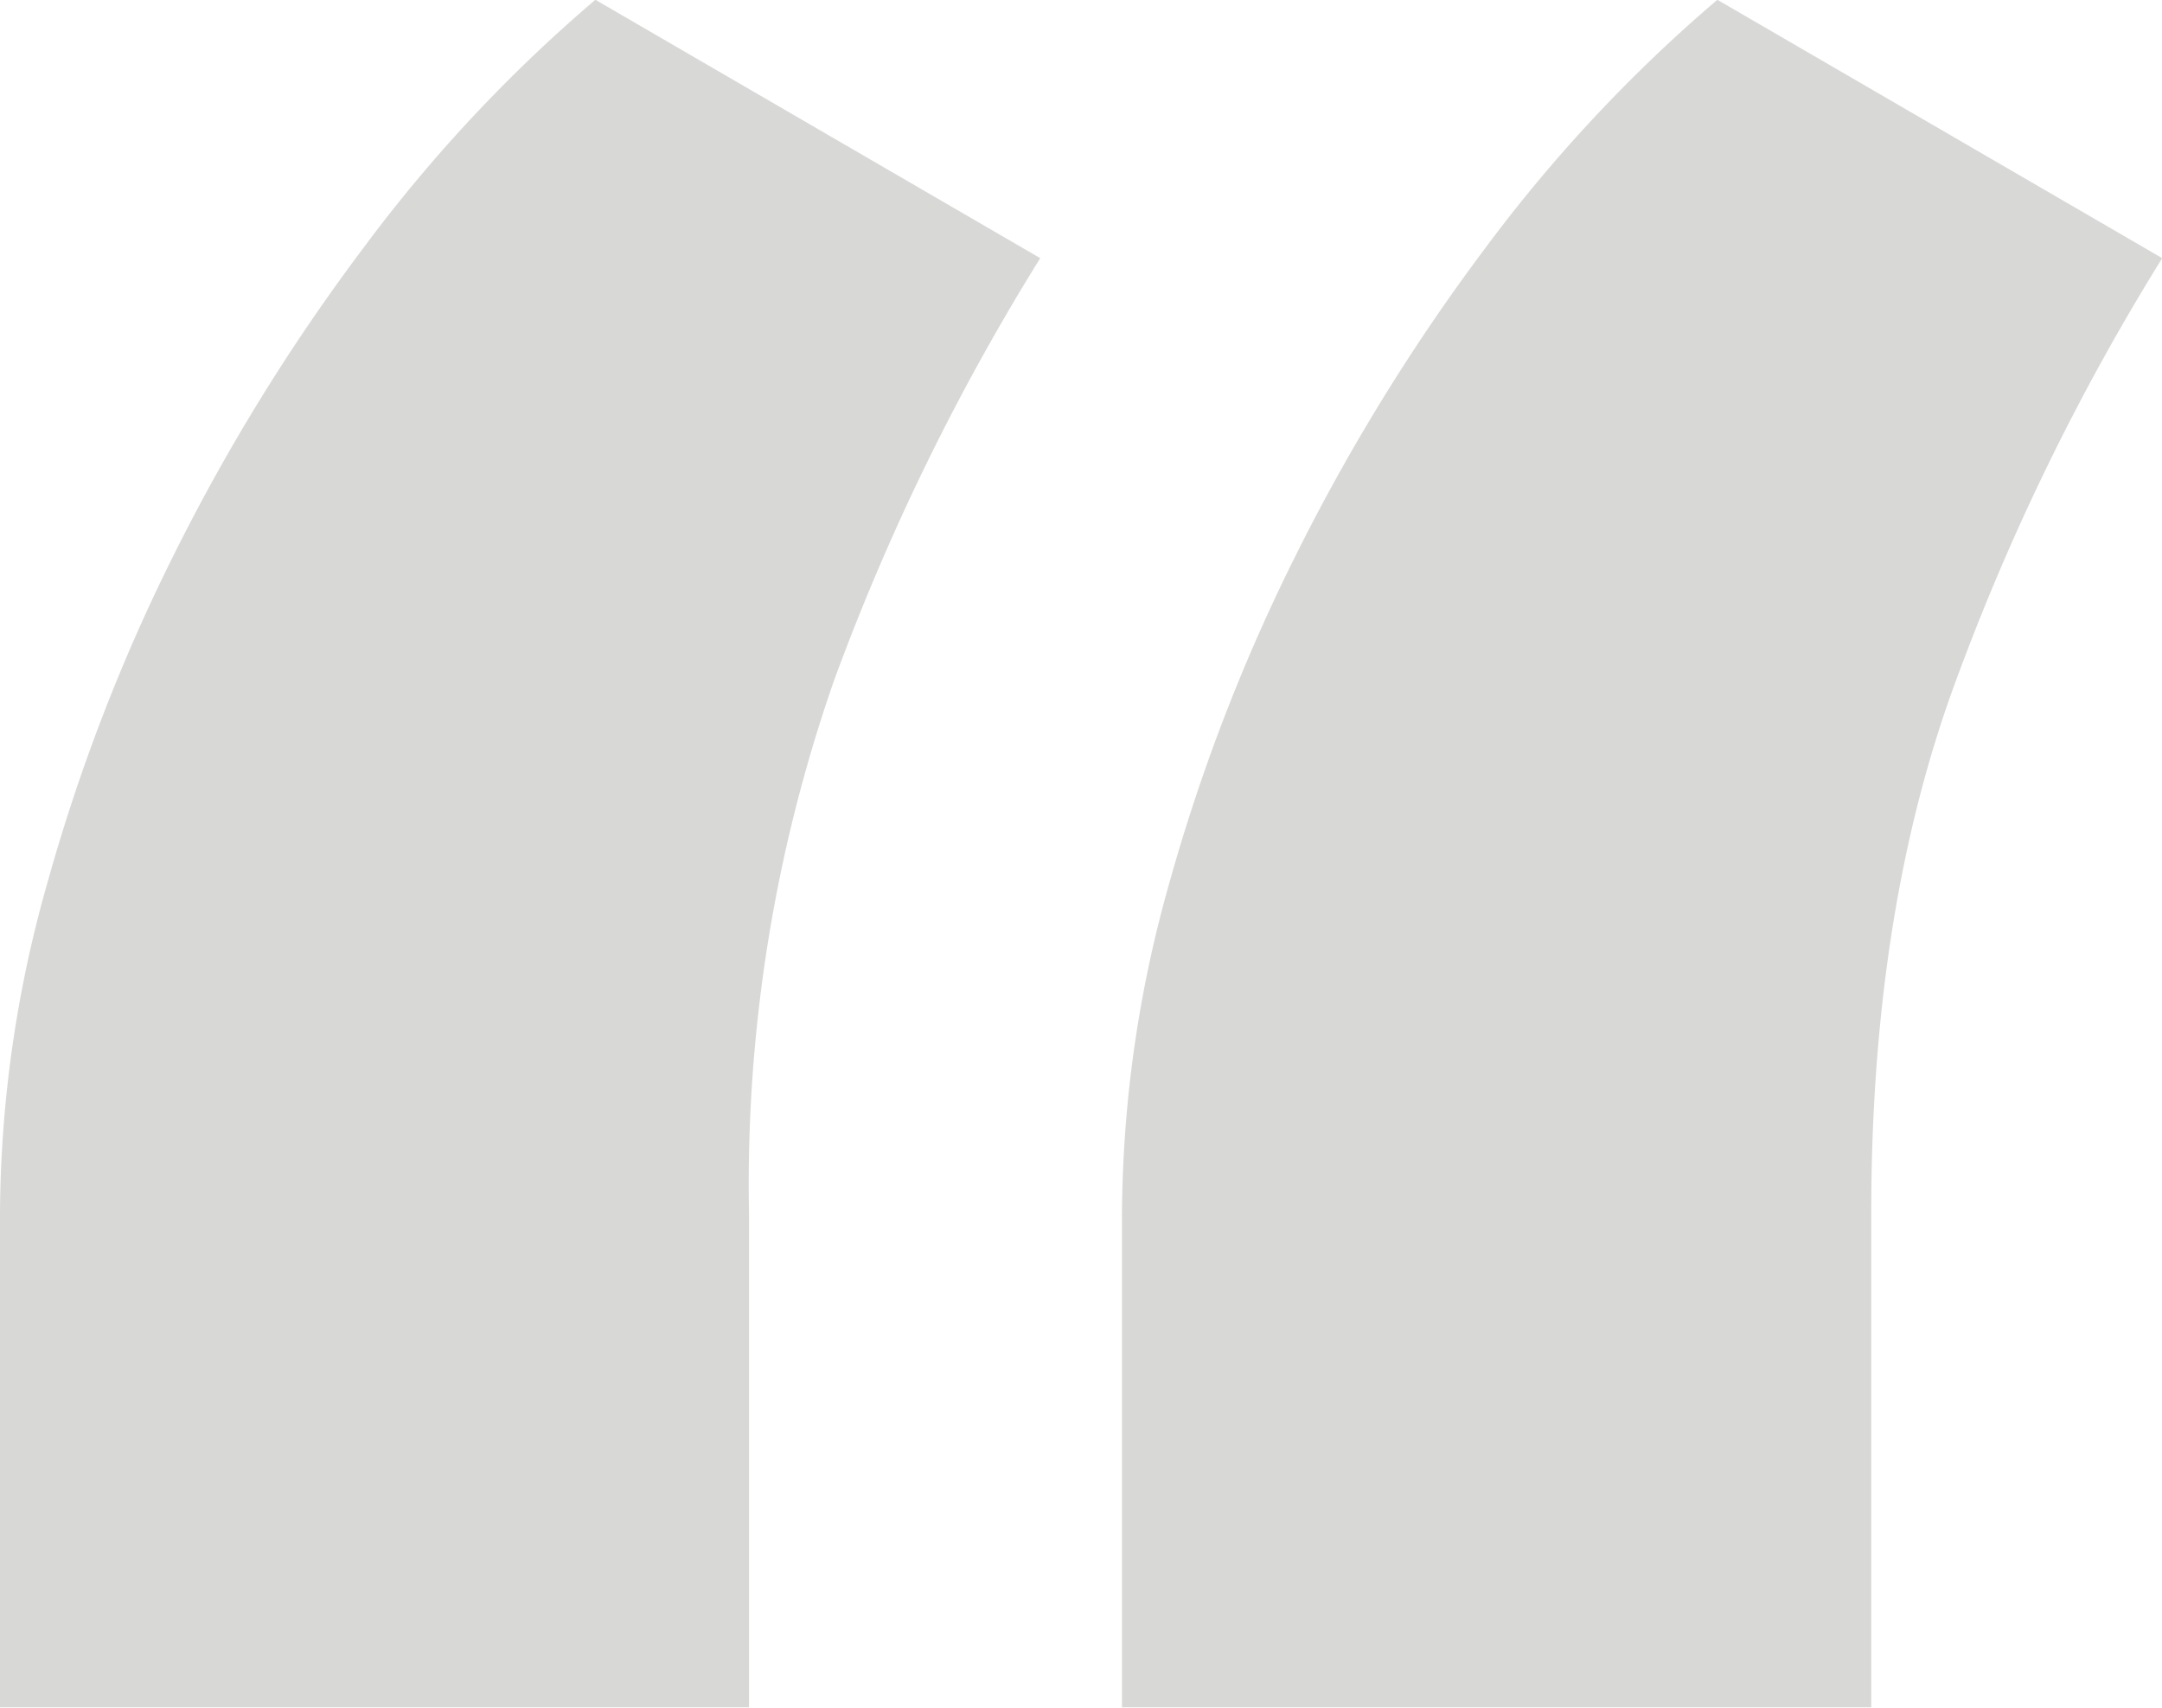 <svg xmlns="http://www.w3.org/2000/svg" width="96.81" height="76.47" viewBox="0 0 96.81 76.47">
  <defs>
    <style>
      .cls-1 {
        fill: #d8d8d7;
        fill-rule: evenodd;
      }
    </style>
  </defs>
  <path id="_" data-name="“" class="cls-1" d="M1618.41,5700.48h33.54v-22.11a68.412,68.412,0,0,1,3.81-23.88,102.647,102.647,0,0,1,9.23-18.9l-19.92-11.57a67.008,67.008,0,0,0-10.4,11.13,88.249,88.249,0,0,0-8.43,13.63,82.147,82.147,0,0,0-5.71,14.79,54.829,54.829,0,0,0-2.12,14.8v22.11Zm50.24,0h33.55v-22.11q0-13.635,3.8-23.88a103.288,103.288,0,0,1,9.23-18.9l-19.92-11.57a67.43,67.43,0,0,0-10.4,11.13,88.966,88.966,0,0,0-8.42,13.63,82.188,82.188,0,0,0-5.72,14.79,55.226,55.226,0,0,0-2.12,14.8v22.11Z" transform="translate(-1618.41 -5624.03)"/>
</svg>
